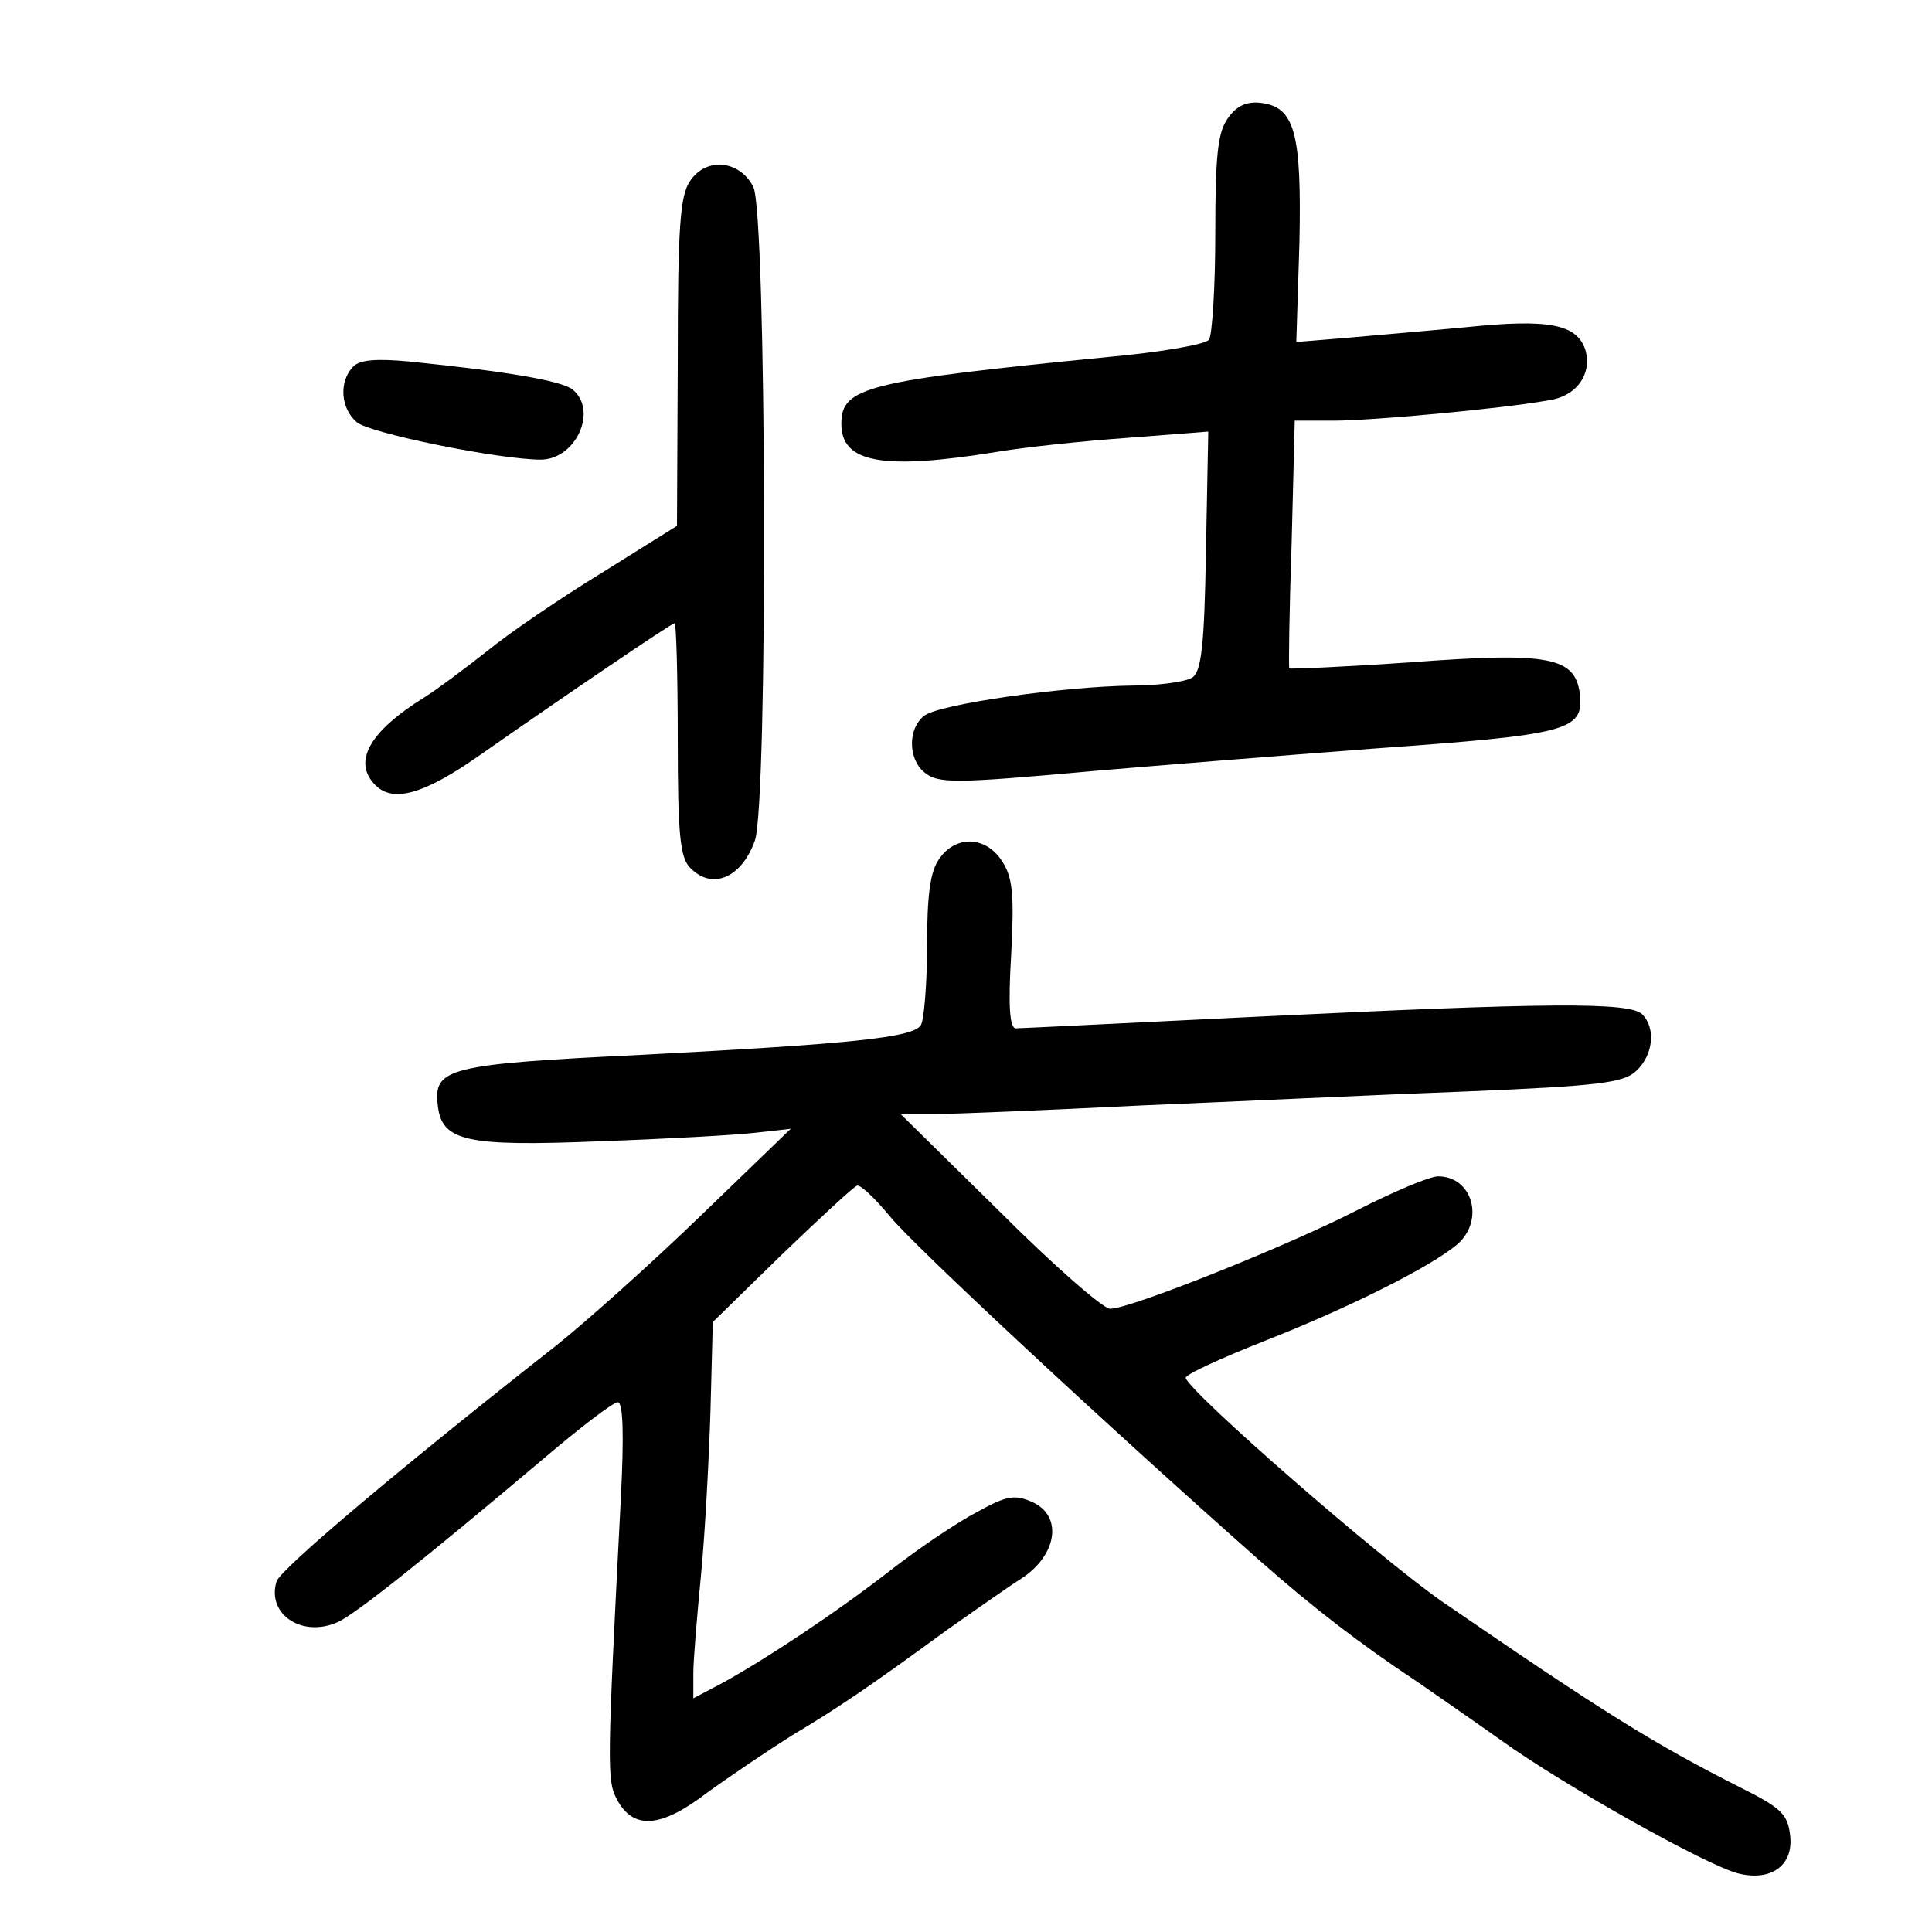 <?xml version="1.0" standalone="no"?>
<!DOCTYPE svg PUBLIC "-//W3C//DTD SVG 20010904//EN"
 "http://www.w3.org/TR/2001/REC-SVG-20010904/DTD/svg10.dtd">
<svg version="1.0" xmlns="http://www.w3.org/2000/svg"
 width="248pt" height="248pt" viewBox="0 0 248 248"
 preserveAspectRatio="xMidYMid meet">
<g transform="translate(0,248) scale(0.1,-0.1)"
fill="#000000" stroke="none">
<path d="M1576 2328 c-13 -18 -16 -49 -16 -148 0 -69 -4 -130 -8 -136 -4 -6
-61 -16 -127 -22 -314 -31 -345 -39 -345 -86 0 -50 52 -60 200 -36 36 6 111
14 168 18 l103 8 -3 -154 c-2 -122 -6 -155 -18 -162 -8 -5 -42 -10 -75 -10
-90 -1 -251 -24 -269 -39 -21 -17 -20 -55 0 -72 18 -15 37 -15 214 1 69 6 231
19 362 29 252 18 271 23 266 70 -6 48 -40 54 -215 41 -86 -6 -156 -9 -158 -8
-1 2 0 74 3 161 l4 157 50 0 c48 0 213 15 275 26 37 5 57 34 48 65 -11 33 -47
40 -153 29 -53 -5 -124 -11 -157 -14 l-61 -5 4 127 c3 142 -6 175 -50 180 -18
2 -31 -4 -42 -20z"/>
<path d="M886 2248 c-13 -19 -16 -57 -16 -233 l-1 -210 -96 -60 c-54 -33 -120
-78 -148 -101 -28 -22 -64 -49 -80 -59 -71 -44 -93 -83 -63 -113 23 -23 63
-11 133 38 110 77 247 170 251 170 2 0 4 -67 4 -149 0 -123 3 -152 16 -165 28
-29 66 -13 83 35 17 48 15 806 -2 839 -17 34 -60 39 -81 8z"/>
<path d="M453 2009 c-18 -19 -16 -53 5 -71 16 -14 183 -48 236 -48 45 0 74 63
41 90 -14 11 -82 23 -210 36 -43 4 -64 2 -72 -7z"/>
<path d="M1206 1378 c-12 -16 -16 -47 -16 -113 0 -49 -4 -95 -8 -101 -10 -16
-90 -24 -358 -38 -249 -12 -268 -17 -262 -65 5 -46 36 -53 208 -46 85 3 175 8
200 11 l45 5 -115 -111 c-63 -61 -148 -137 -187 -168 -195 -153 -353 -286
-358 -302 -13 -42 33 -73 79 -52 22 10 109 79 263 209 47 40 90 73 96 73 7 0
8 -43 4 -122 -18 -349 -18 -363 -5 -388 21 -39 56 -37 116 9 29 21 78 54 108
73 59 35 103 65 200 136 33 23 75 53 94 65 47 30 55 81 15 99 -23 10 -33 8
-71 -13 -25 -13 -74 -46 -110 -74 -72 -56 -160 -114 -216 -145 l-38 -20 0 32
c0 18 5 76 10 128 5 52 10 146 12 209 l3 114 88 86 c49 47 92 87 97 89 4 2 23
-16 42 -39 29 -36 269 -260 477 -444 66 -58 125 -104 202 -155 20 -14 68 -47
106 -74 79 -57 266 -162 305 -171 41 -10 70 10 66 48 -3 28 -11 36 -63 62
-111 56 -177 97 -385 240 -80 56 -318 263 -328 286 -2 4 44 25 102 48 107 42
213 95 247 124 35 31 19 87 -25 87 -11 0 -58 -20 -105 -44 -90 -46 -290 -126
-316 -126 -9 0 -73 56 -142 125 l-127 125 45 0 c24 0 143 5 264 11 121 5 309
14 418 18 168 7 201 11 217 26 22 20 26 55 8 73 -16 16 -122 15 -493 -3 -165
-8 -305 -15 -311 -15 -8 0 -10 29 -6 95 4 77 2 99 -12 120 -21 32 -59 33 -80
3z"/>
</g>
</svg>
